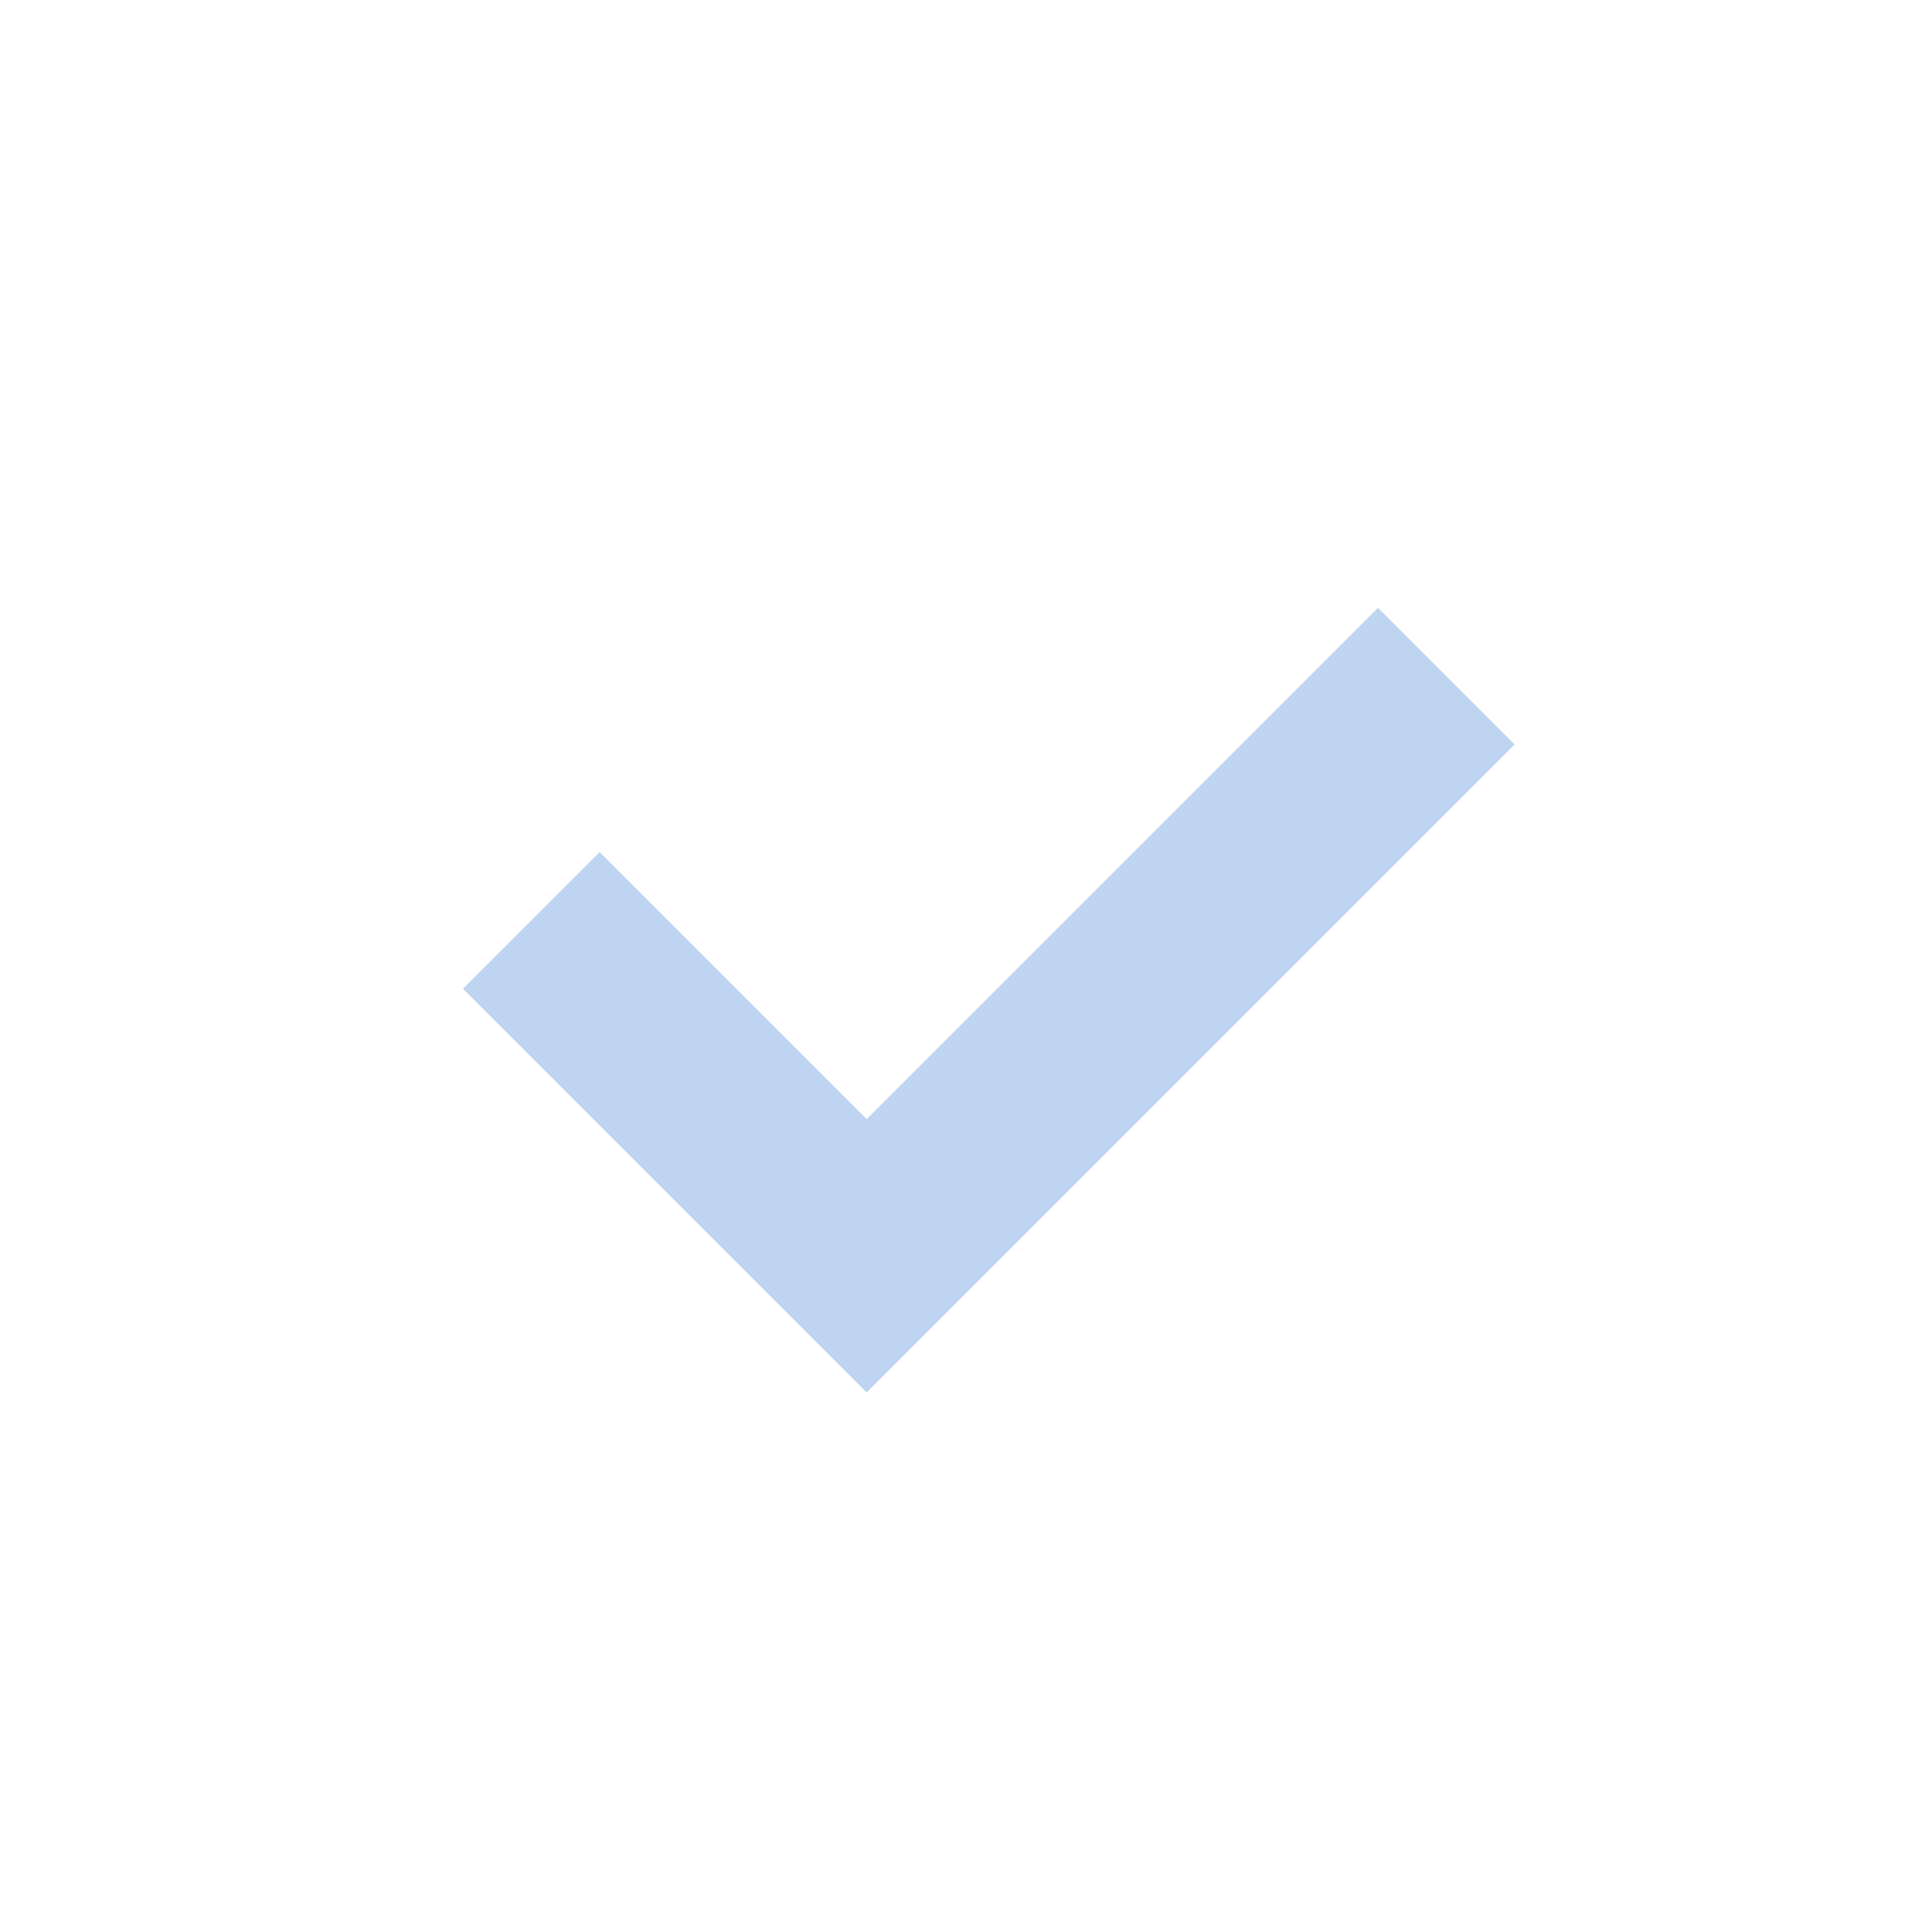 <svg xmlns="http://www.w3.org/2000/svg" width="40" height="40" viewBox="0 0 40 40">
    <path fill="none" fill-rule="evenodd" stroke="#BED4F0" stroke-width="4" d="M11 19.056L17.944 26l12-12"/>
</svg>
